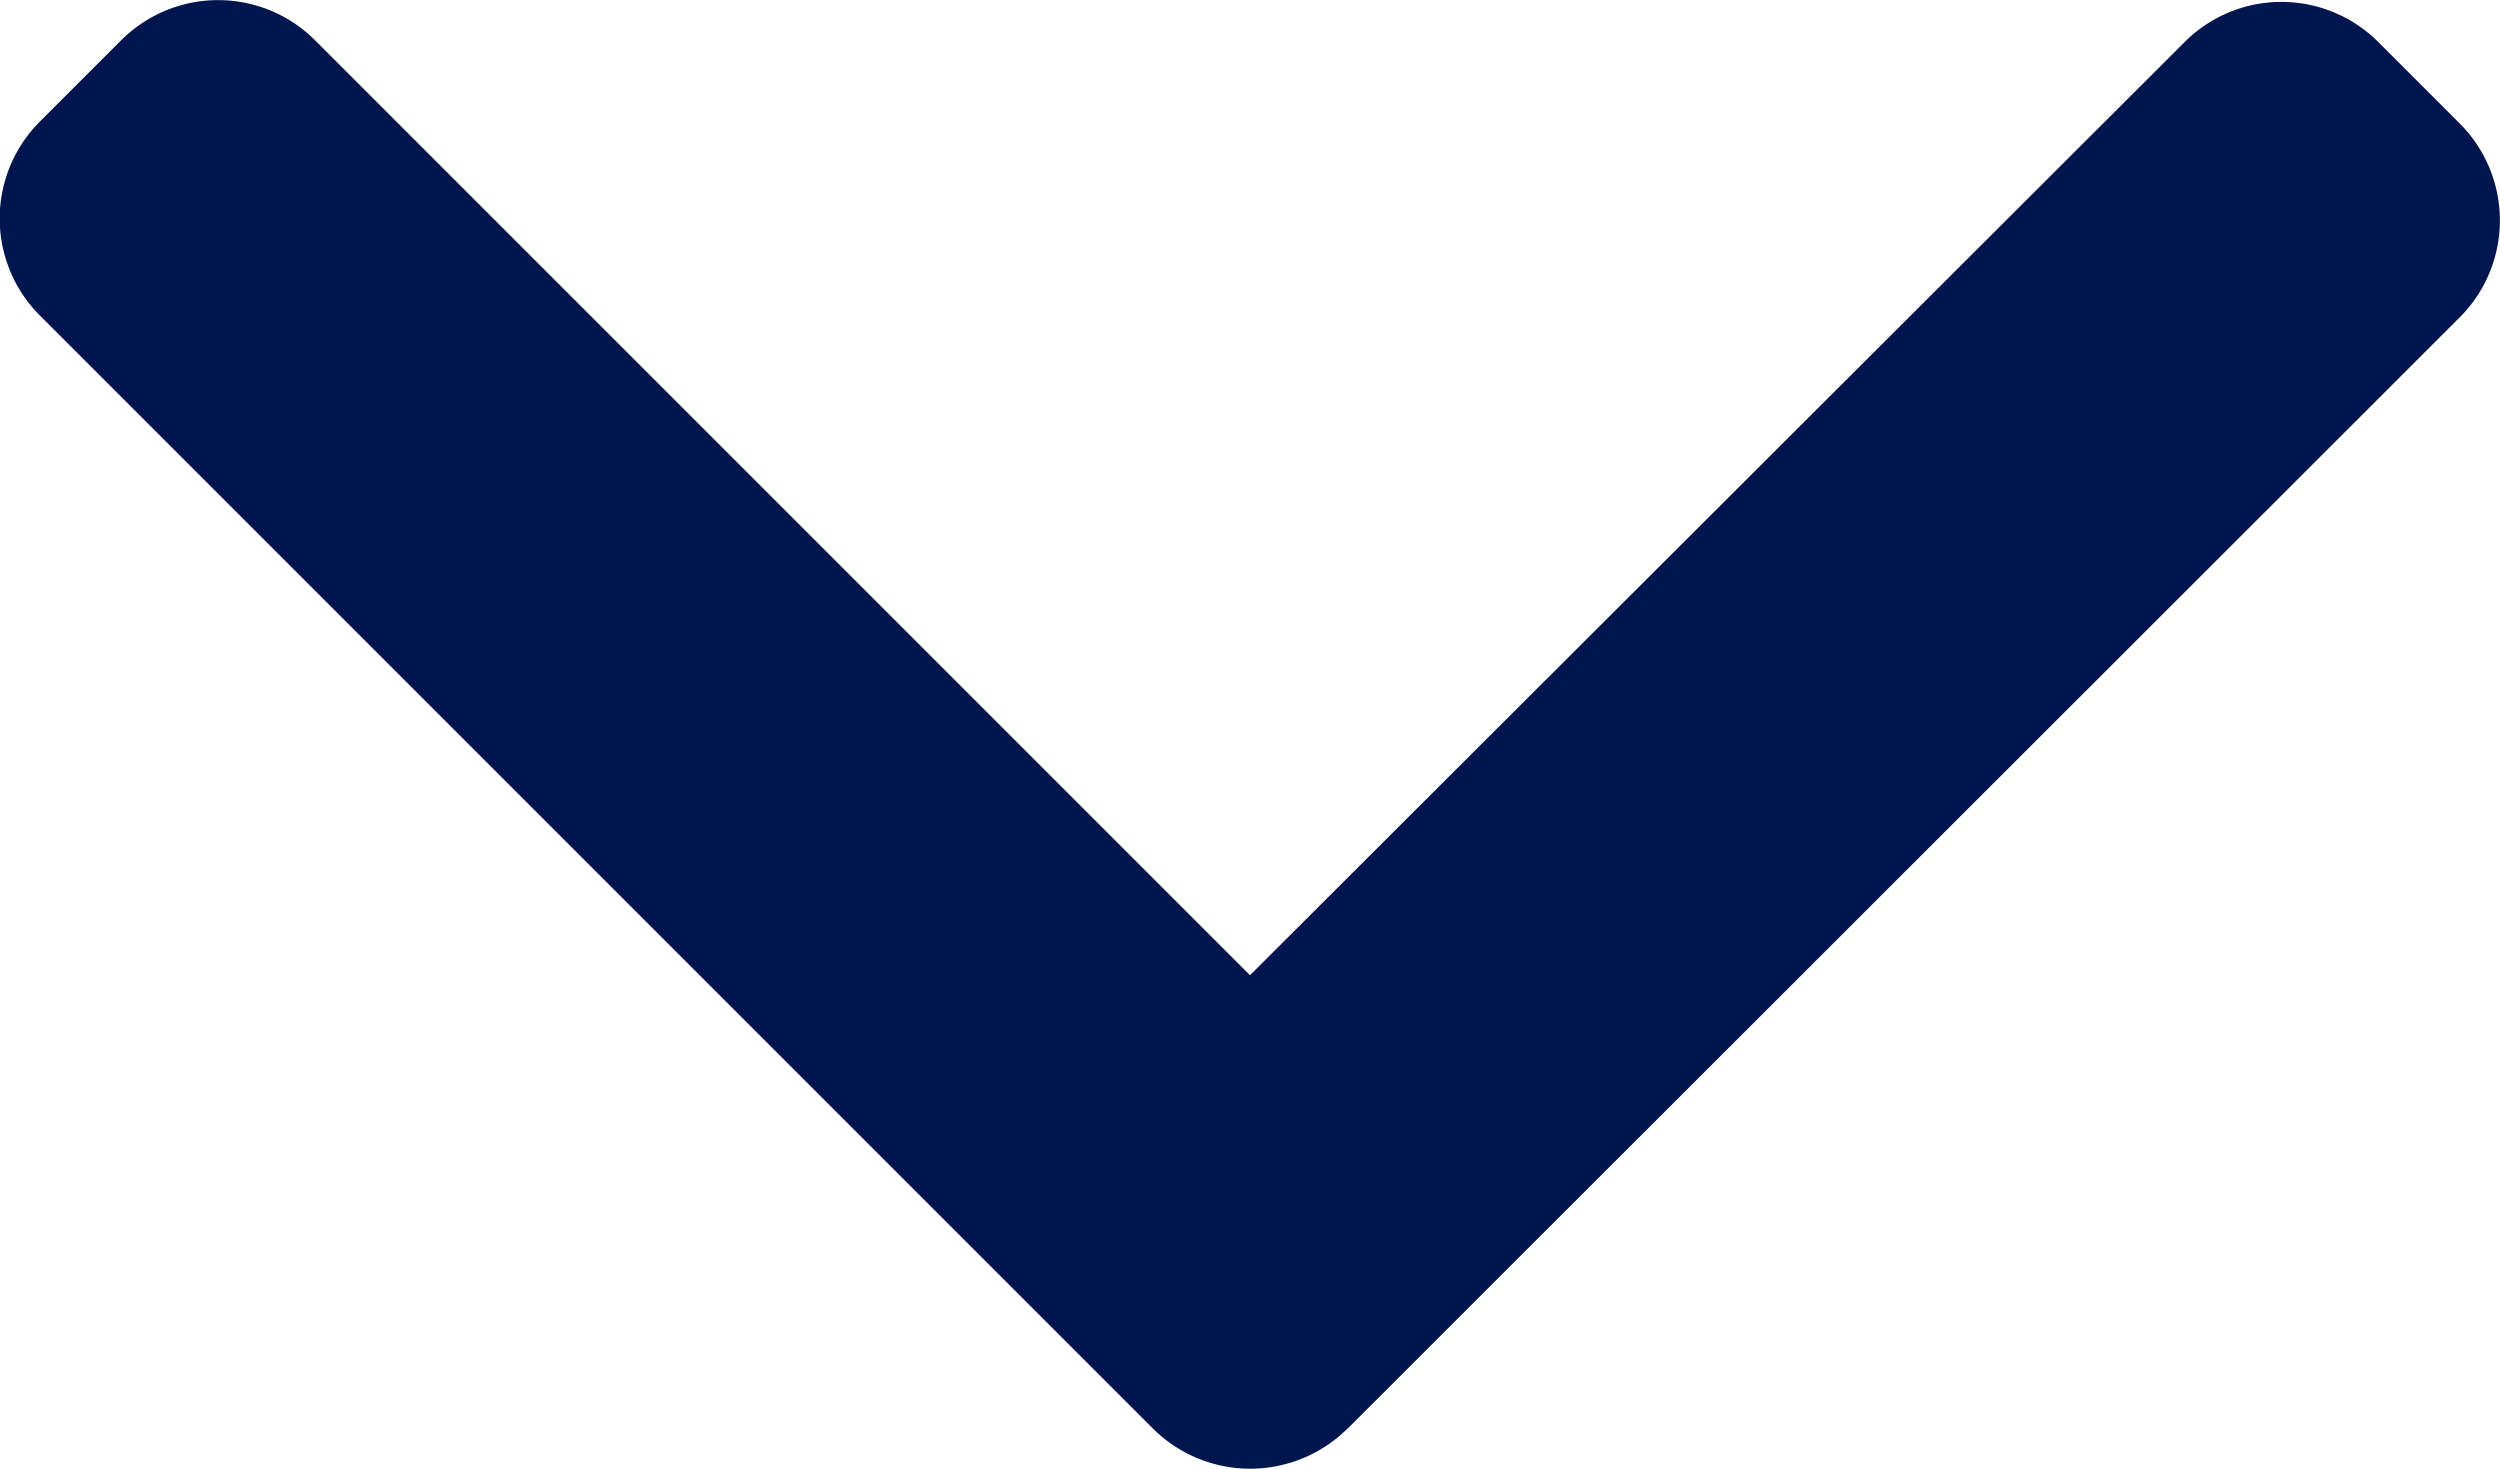 <svg xmlns="http://www.w3.org/2000/svg" width="12" height="7.05" viewBox="0 0 12 7.05"><defs><style>.a{fill:#01164e;}</style></defs><g transform="translate(12 -101.478) rotate(90)"><g transform="translate(101.478)"><path class="a" d="M108.336,5.532,103,.192a.658.658,0,0,0-.928,0l-.393.393a.657.657,0,0,0,0,.928L106.159,6l-4.489,4.489a.658.658,0,0,0,0,.928l.393.393a.658.658,0,0,0,.928,0l5.345-5.345a.662.662,0,0,0,0-.932Z" transform="translate(-101.478 0)"/></g></g></svg>